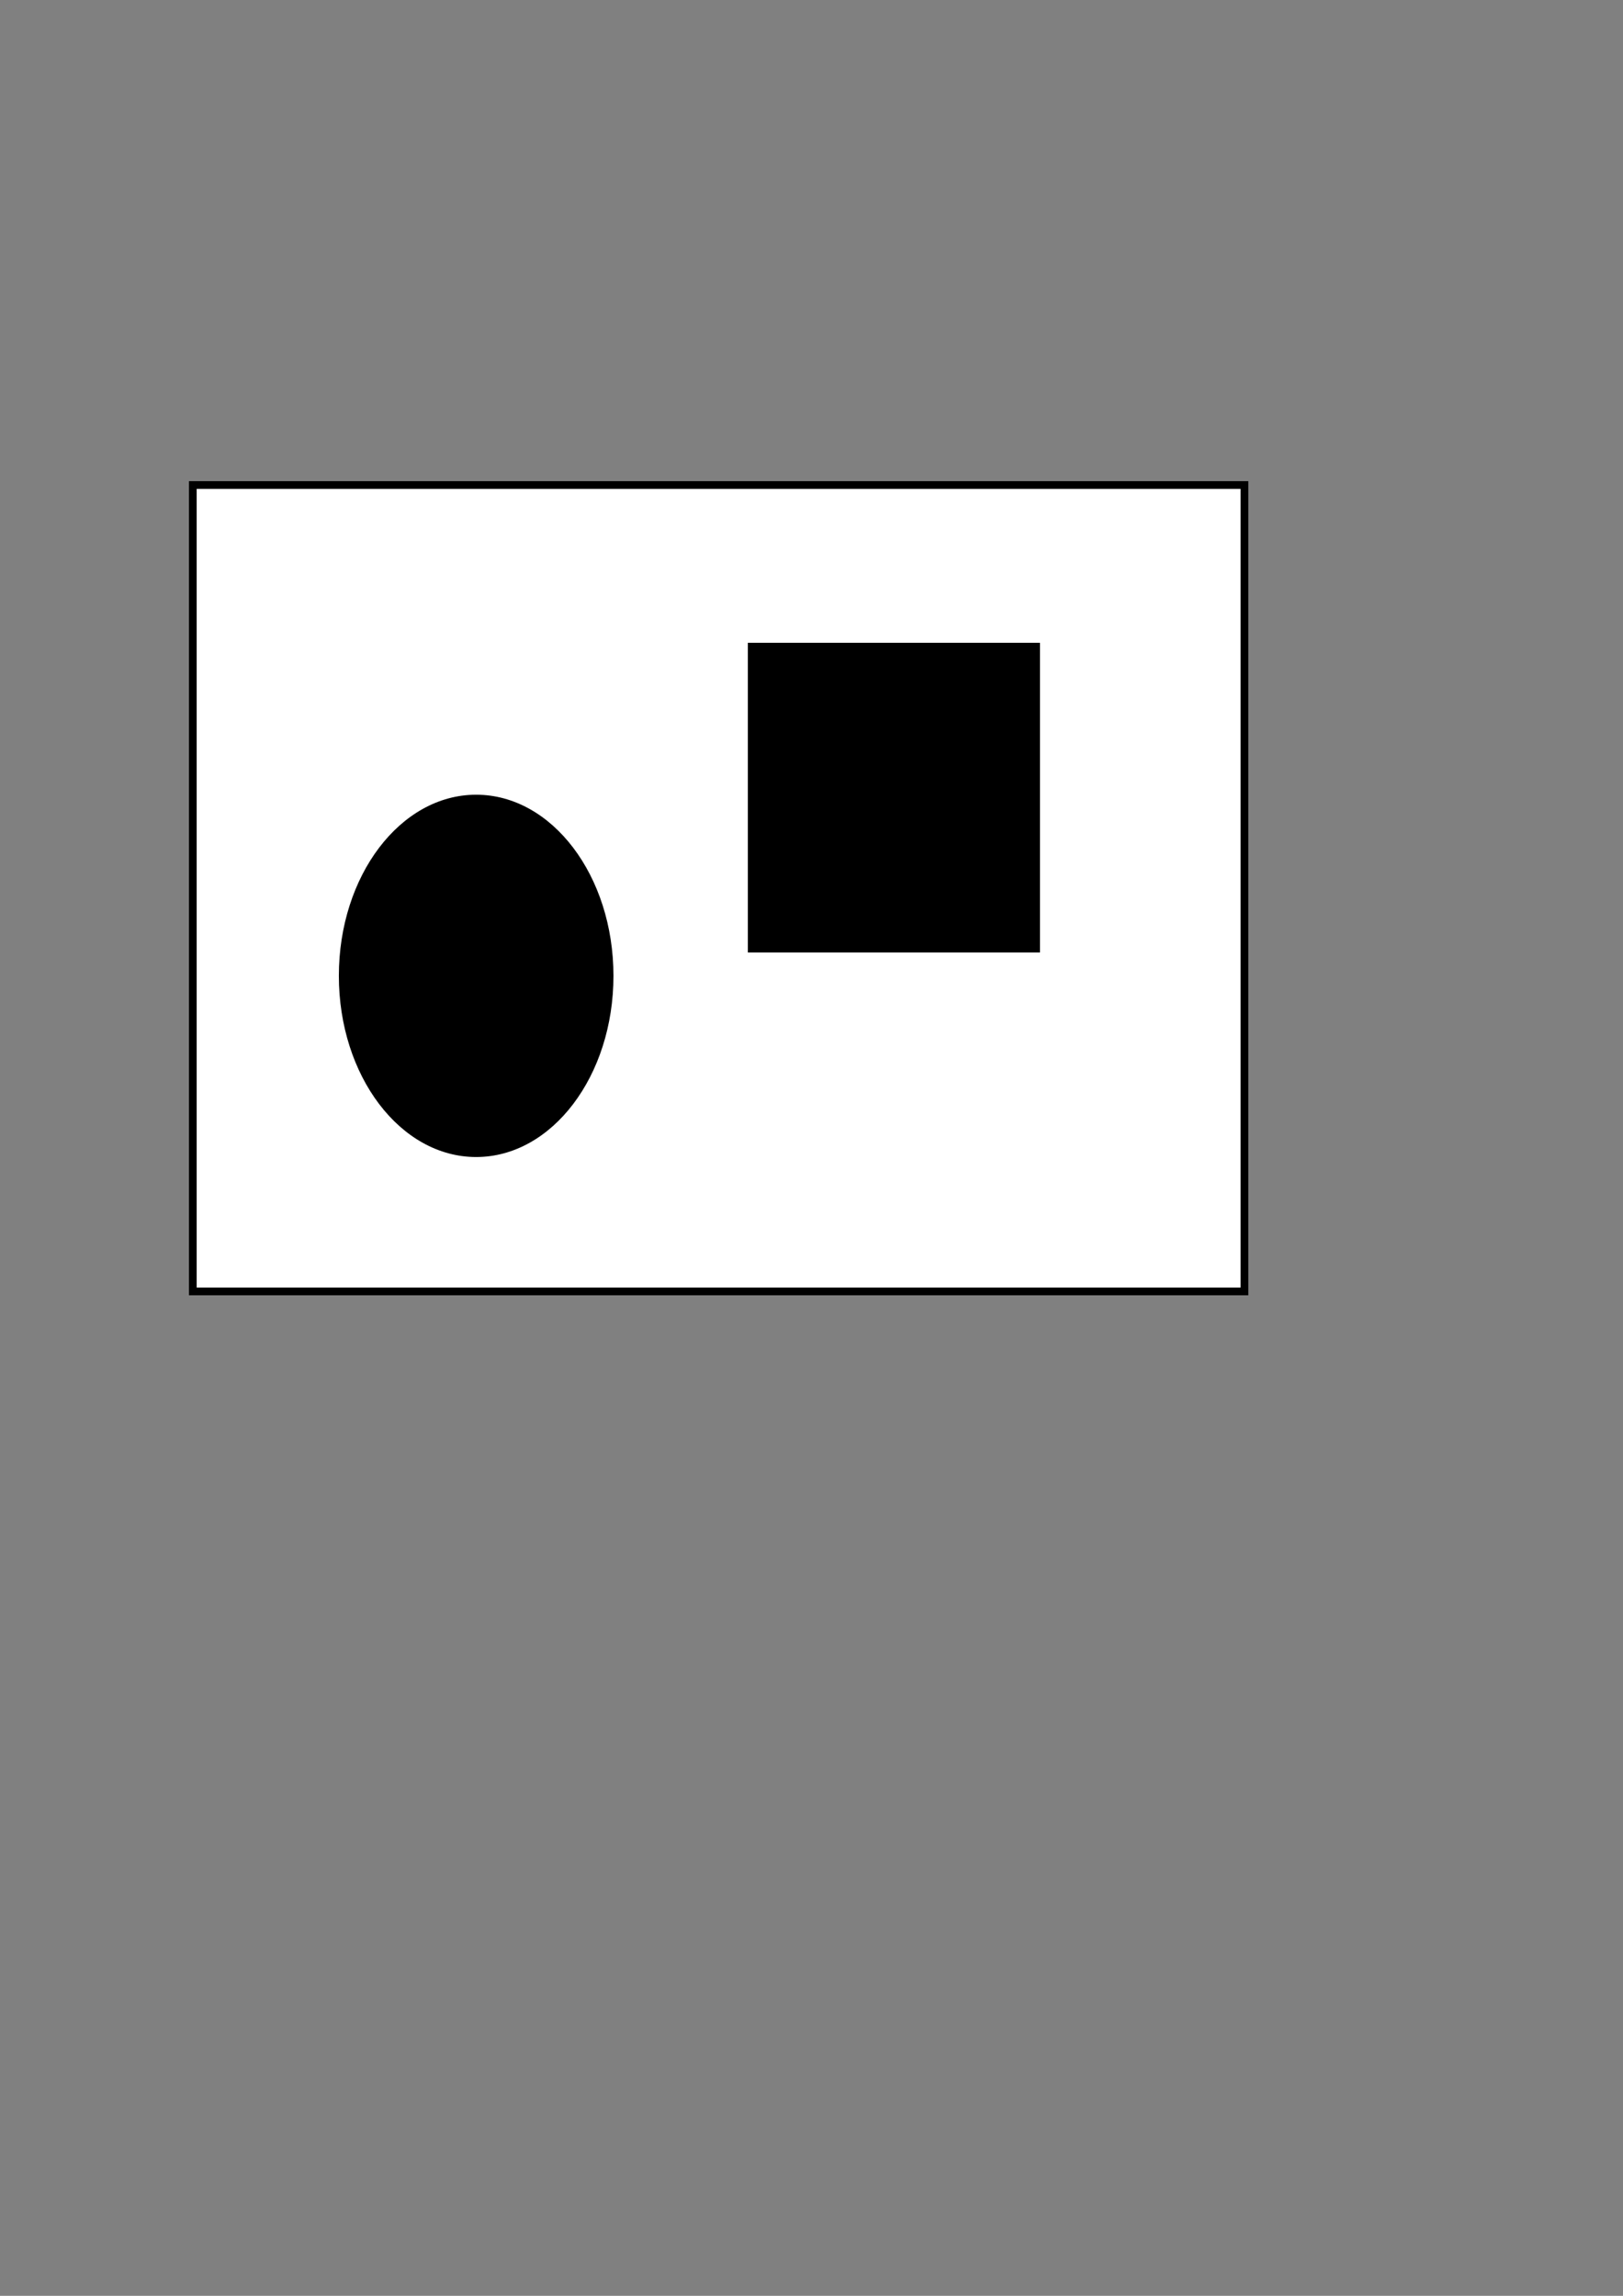 <?xml version="1.0" encoding="UTF-8" standalone="no"?>
<svg
   xmlns:dc="http://purl.org/dc/elements/1.1/"
   xmlns:cc="http://creativecommons.org/ns#"
   xmlns:rdf="http://www.w3.org/1999/02/22-rdf-syntax-ns#"
   xmlns:svg="http://www.w3.org/2000/svg"
   xmlns="http://www.w3.org/2000/svg"
   xmlns:sodipodi="http://sodipodi.sourceforge.net/DTD/sodipodi-0.dtd"
   xmlns:inkscape="http://www.inkscape.org/namespaces/inkscape"
   width="210mm"
   height="297mm"
   viewBox="0 0 210 297"
   version="1.1"
   id="svg4029"
   inkscape:version="1.0.1 (c497b03c, 2020-09-10)"
   sodipodi:docname="example1.svg">
  <rect x="0" y="0" width="210" height="297" fill="#808080" stroke="none"/>
  <defs
     id="defs4023" />
  <sodipodi:namedview
     id="base"
     pagecolor="#ffffff"
     bordercolor="#666666"
     borderopacity="1.0"
     inkscape:pageopacity="0.0"
     inkscape:pageshadow="2"
     inkscape:zoom="0.35"
     inkscape:cx="348.57143"
     inkscape:cy="-11.428571"
     inkscape:document-units="mm"
     inkscape:current-layer="layer1"
     inkscape:document-rotation="0"
     showgrid="false"
     inkscape:window-width="1252"
     inkscape:window-height="1174"
     inkscape:window-x="0"
     inkscape:window-y="23"
     inkscape:window-maximized="0" />
  <g
     inkscape:label="Layer 1"
     inkscape:groupmode="layer"
     id="layer1">
    <rect
       style="fill:#ffffff;stroke-width:1;stroke:#000000;stroke-opacity:1"
       id="rect4031"
       width="136.071"
       height="104.321"
       x="24.946"
       y="62.744" />
    <rect
       style="fill:#000000;stroke-width:1"
       id="topic1"
       width="37.798"
       height="40.065"
       x="96.762"
       y="83.155" />
    <ellipse
       style="fill:#000000;stroke-width:1"
       id="topic2"
       cx="61.61"
       cy="126.244"
       rx="17.765"
       ry="23.435" />
  </g>
</svg>
